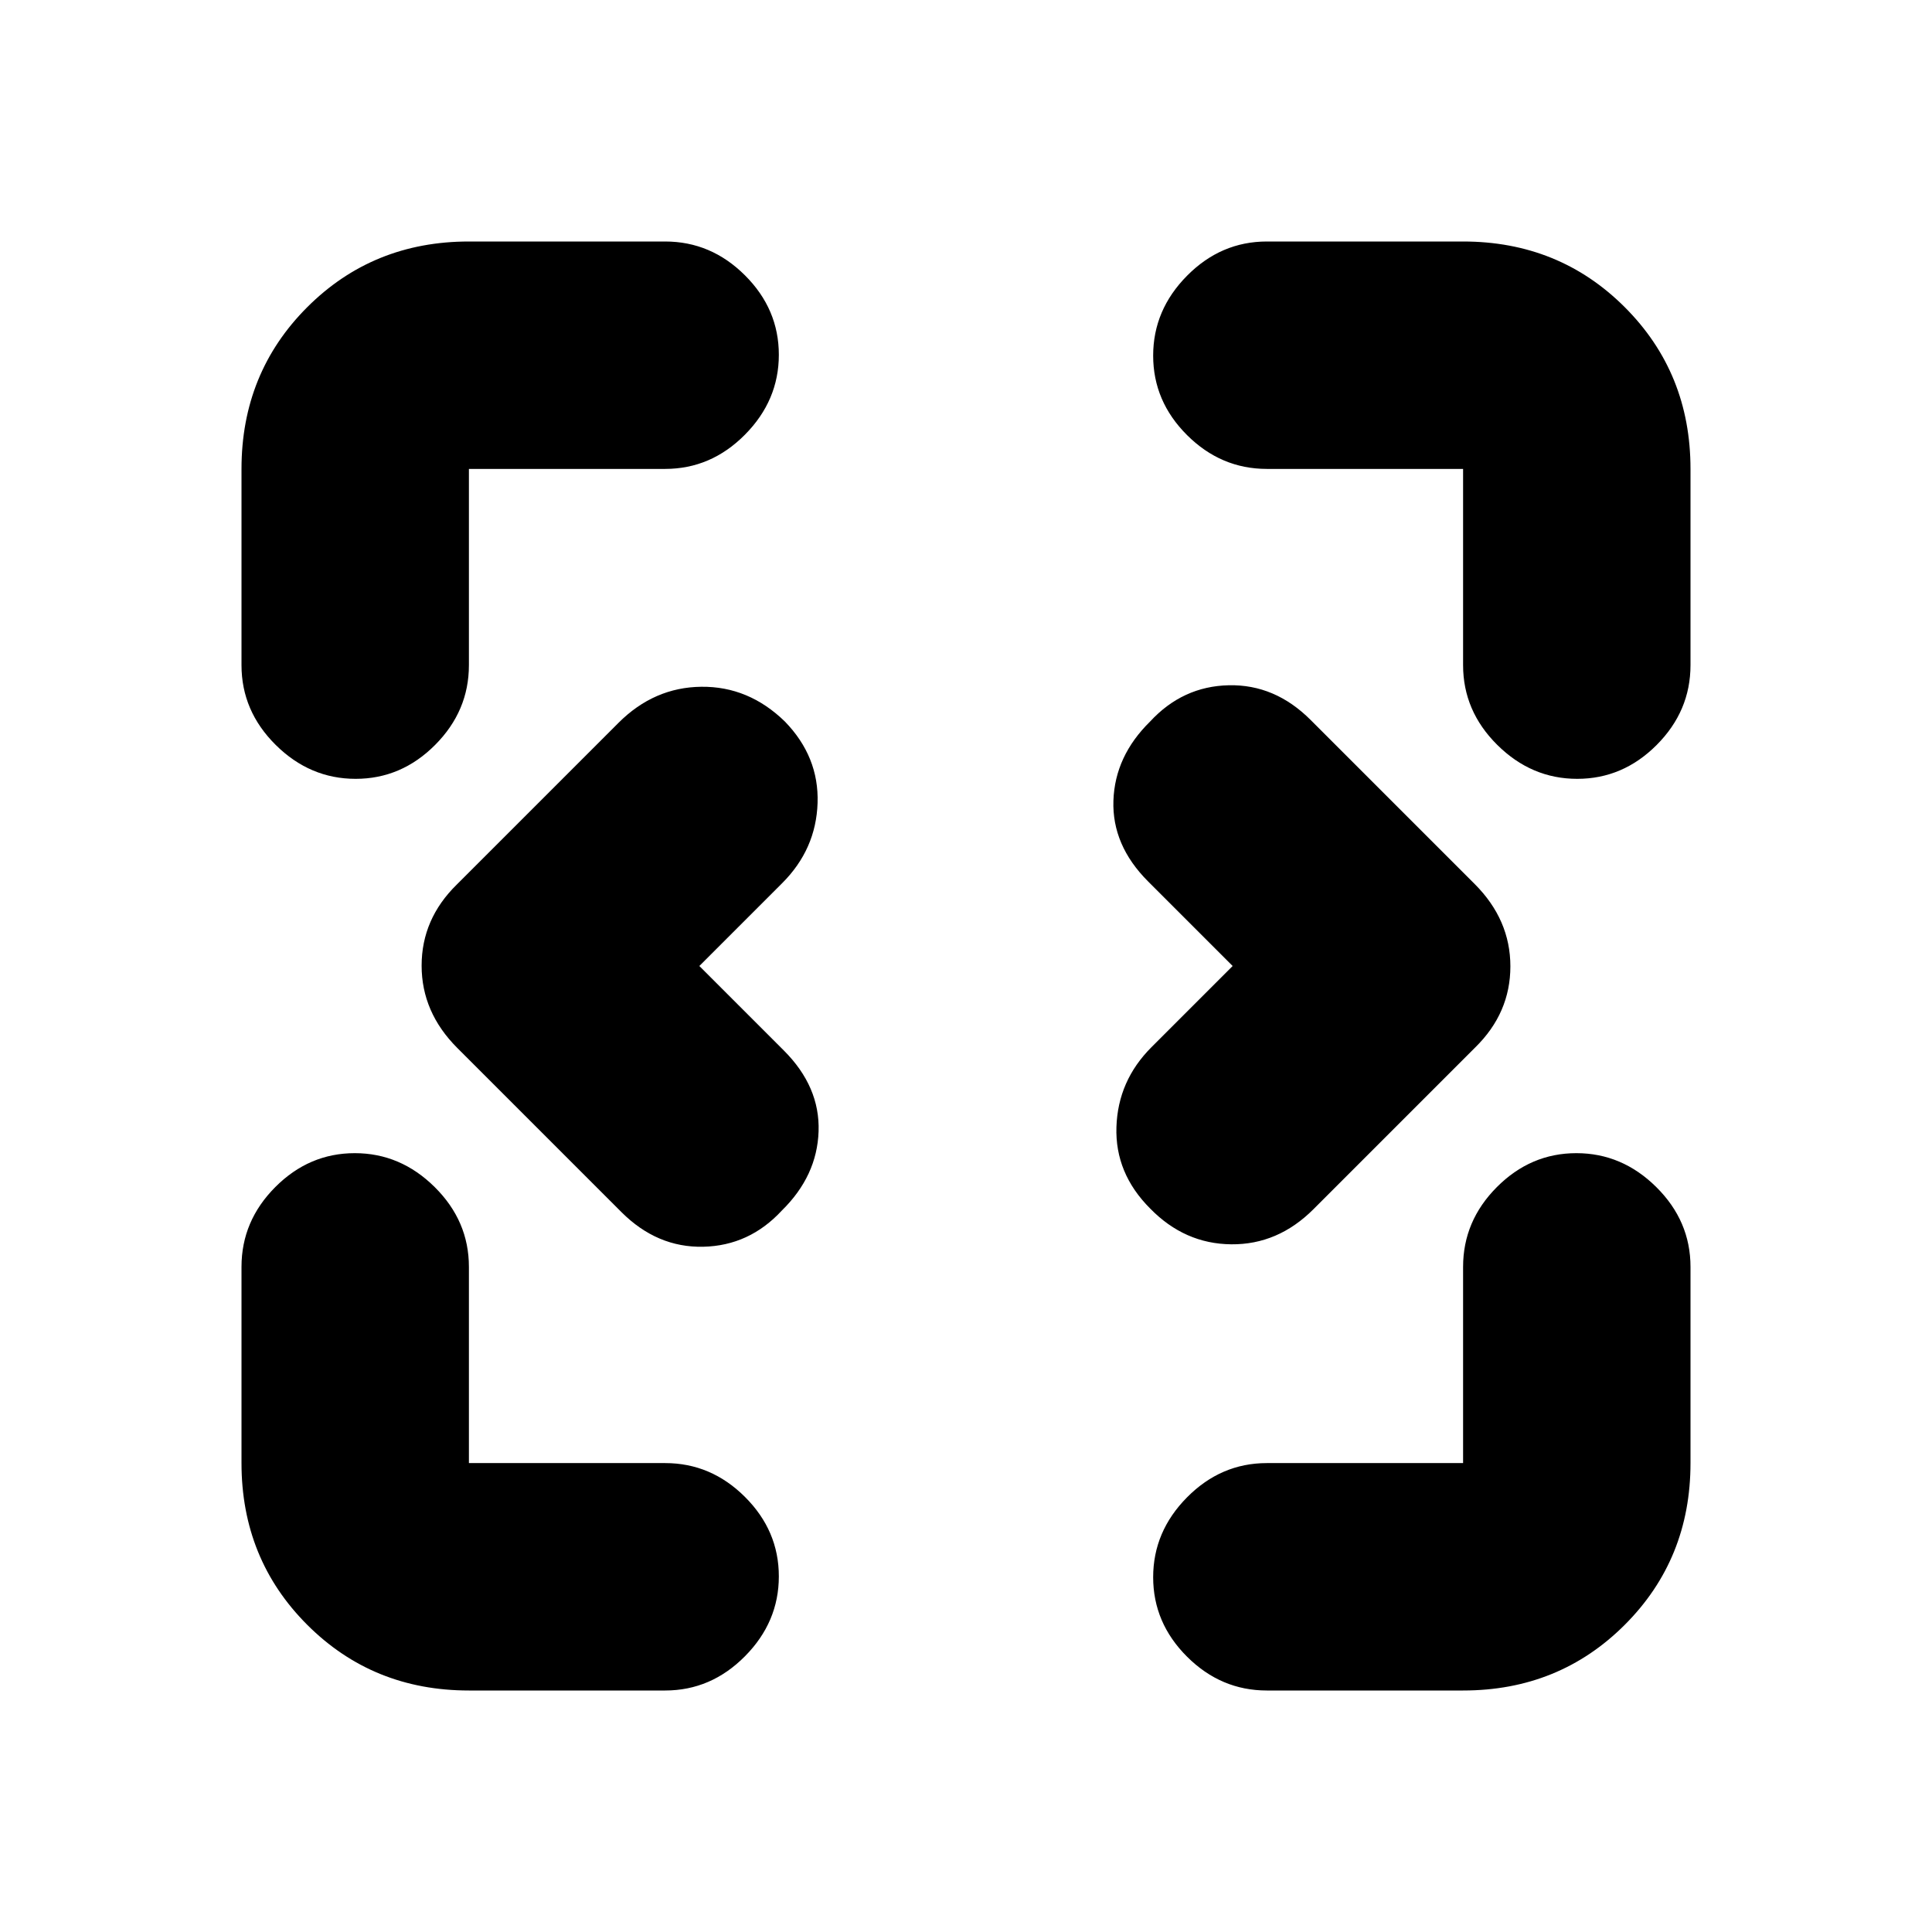 <svg xmlns="http://www.w3.org/2000/svg" height="20" viewBox="0 -960 960 960" width="20"><path d="m347.5-480 42 42q18 18 17.25 40.17-.75 22.16-18.25 39.33-16.17 17.5-39.08 18-22.92.5-40.66-17.24l-81.52-81.52Q209.5-457 209.5-480.18q0-23.18 17.5-40.32l80.34-80.34Q325-618.5 348.5-618.75q23.5-.25 41.48 17.25Q407-584 406.25-561t-17.57 39.82L347.5-480Zm265 0-42-42q-18-18-17.25-40.17.75-22.16 18.25-39.33 16.17-17.5 39.08-18 22.92-.5 40.66 17.24l81.52 81.52Q750.5-503 750.5-479.82q0 23.18-17.5 40.32l-80.34 80.34Q635-341.5 611.82-341.71q-23.18-.21-40.32-17.79Q554-377 554.75-400t17.4-39.65L612.5-480ZM233-120q-47.7 0-80.35-32.65Q120-185.3 120-233v-97.5q0-22.8 16.79-39.65Q153.58-387 176.29-387T216-370.15q17 16.85 17 39.65v97.5h97.5q22.8 0 39.65 16.79Q387-199.42 387-176.71T370.15-137q-16.85 17-39.65 17H233Zm494 0h-97.5q-22.8 0-39.65-16.79Q573-153.58 573-176.29T589.85-216q16.85-17 39.65-17H727v-97.5q0-22.8 16.79-39.65Q760.58-387 783.29-387T823-370.15q17 16.85 17 39.65v97.5q0 47.7-32.65 80.35Q774.7-120 727-120ZM120-629.5V-727q0-47.7 32.65-80.35Q185.3-840 233-840h97.5q22.8 0 39.65 16.79Q387-806.42 387-783.71T370.15-744q-16.85 17-39.65 17H233v97.5q0 22.8-16.79 39.65Q199.42-573 176.71-573T137-589.85q-17-16.85-17-39.65Zm607 0V-727h-97.5q-22.8 0-39.65-16.79Q573-760.58 573-783.29T589.85-823q16.85-17 39.65-17H727q47.7 0 80.35 32.65Q840-774.7 840-727v97.5q0 22.8-16.79 39.65Q806.42-573 783.71-573T744-589.85q-17-16.85-17-39.65Z"/></svg>